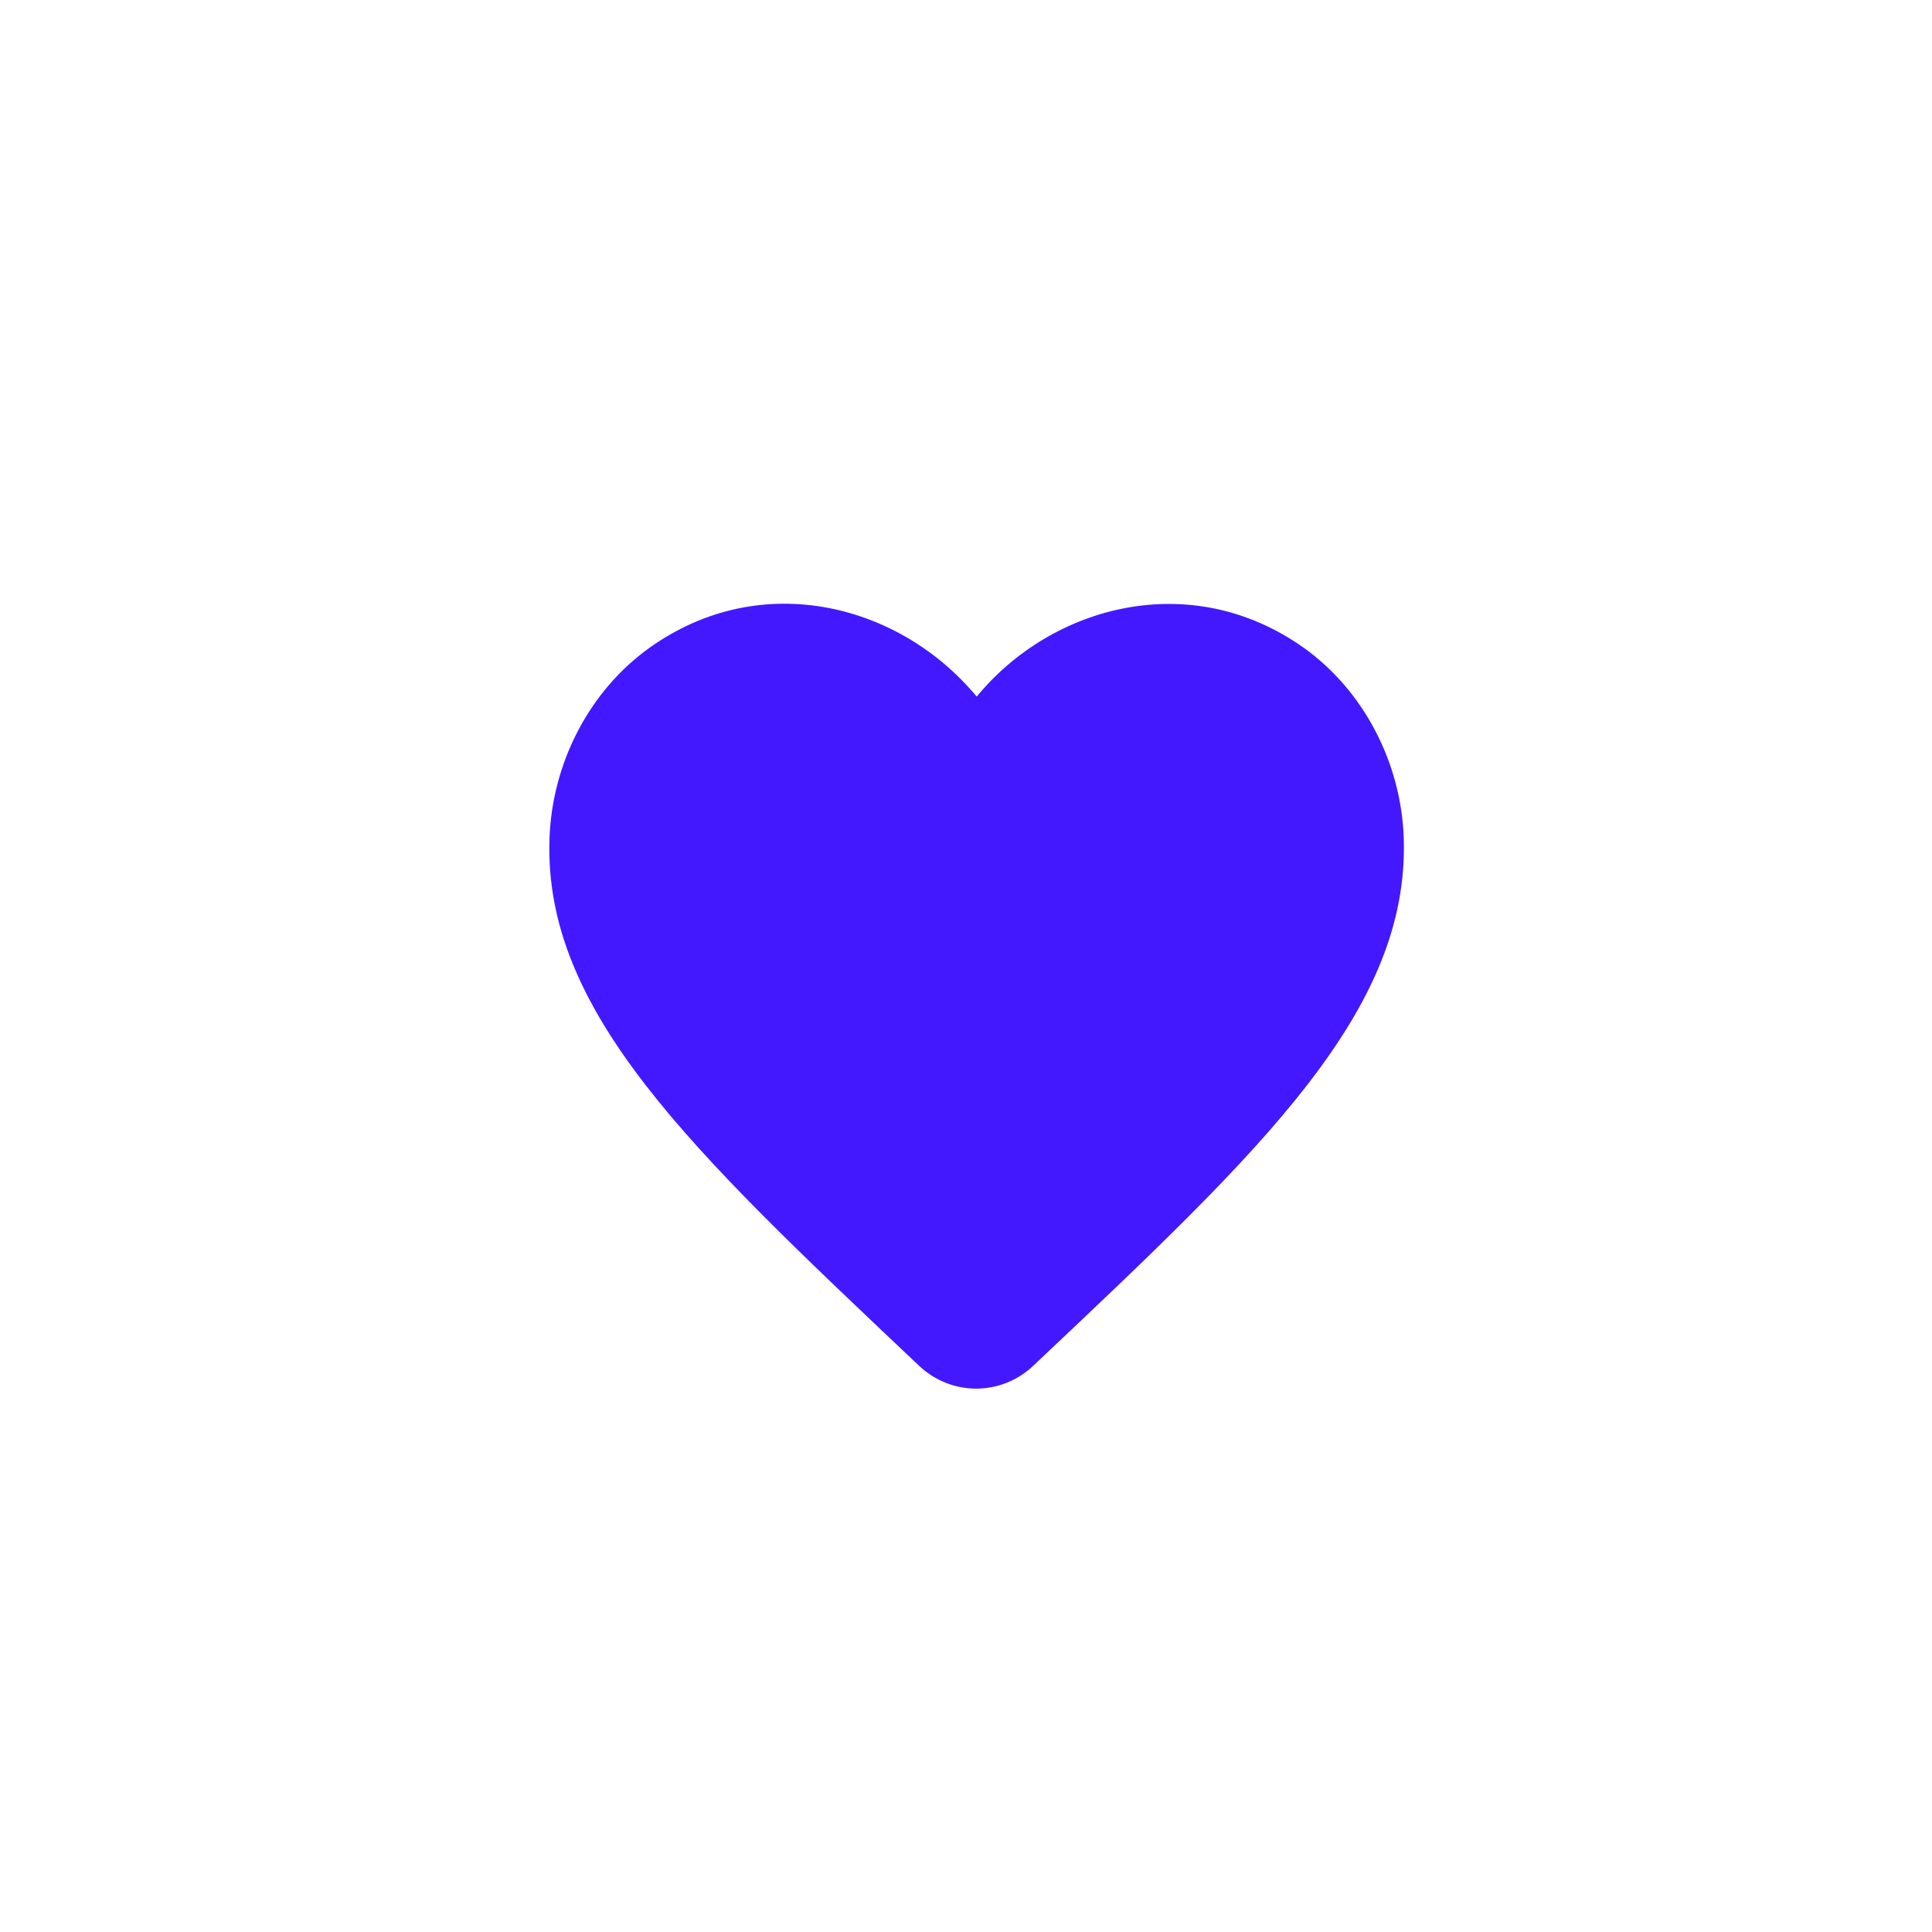 <svg width="24" height="24" viewBox="0 0 24 24" fill="none" xmlns="http://www.w3.org/2000/svg">
<path d="M16.196 8.047C14.796 7.053 13.066 7.517 12.132 8.655C11.198 7.517 9.469 7.047 8.068 8.047C7.325 8.578 6.858 9.473 6.826 10.418C6.752 12.561 8.577 14.28 11.363 16.915L11.416 16.965C11.819 17.346 12.44 17.346 12.843 16.959L12.901 16.904C15.687 14.274 17.507 12.556 17.438 10.412C17.406 9.473 16.939 8.578 16.196 8.047V8.047ZM12.185 16.092L12.132 16.147L12.079 16.092C9.554 13.71 7.888 12.136 7.888 10.539C7.888 9.434 8.683 8.605 9.745 8.605C10.562 8.605 11.357 9.152 11.639 9.909H12.631C12.907 9.152 13.703 8.605 14.52 8.605C15.581 8.605 16.377 9.434 16.377 10.539C16.377 12.136 14.711 13.71 12.185 16.092Z" fill="#4318FF"/>
<path d="M10.942 8.471C11.507 8.471 12.119 9.412 12.354 9.882L13.413 8.824L14.472 8.471L15.177 8.824L16.236 9.529L16.589 10.588L15.53 12.706L12.001 16.235L8.472 12.706L7.766 10.941L8.119 9.176L9.177 8.471H10.942Z" fill="#4318FF" stroke="#4318FF"/>
</svg>
